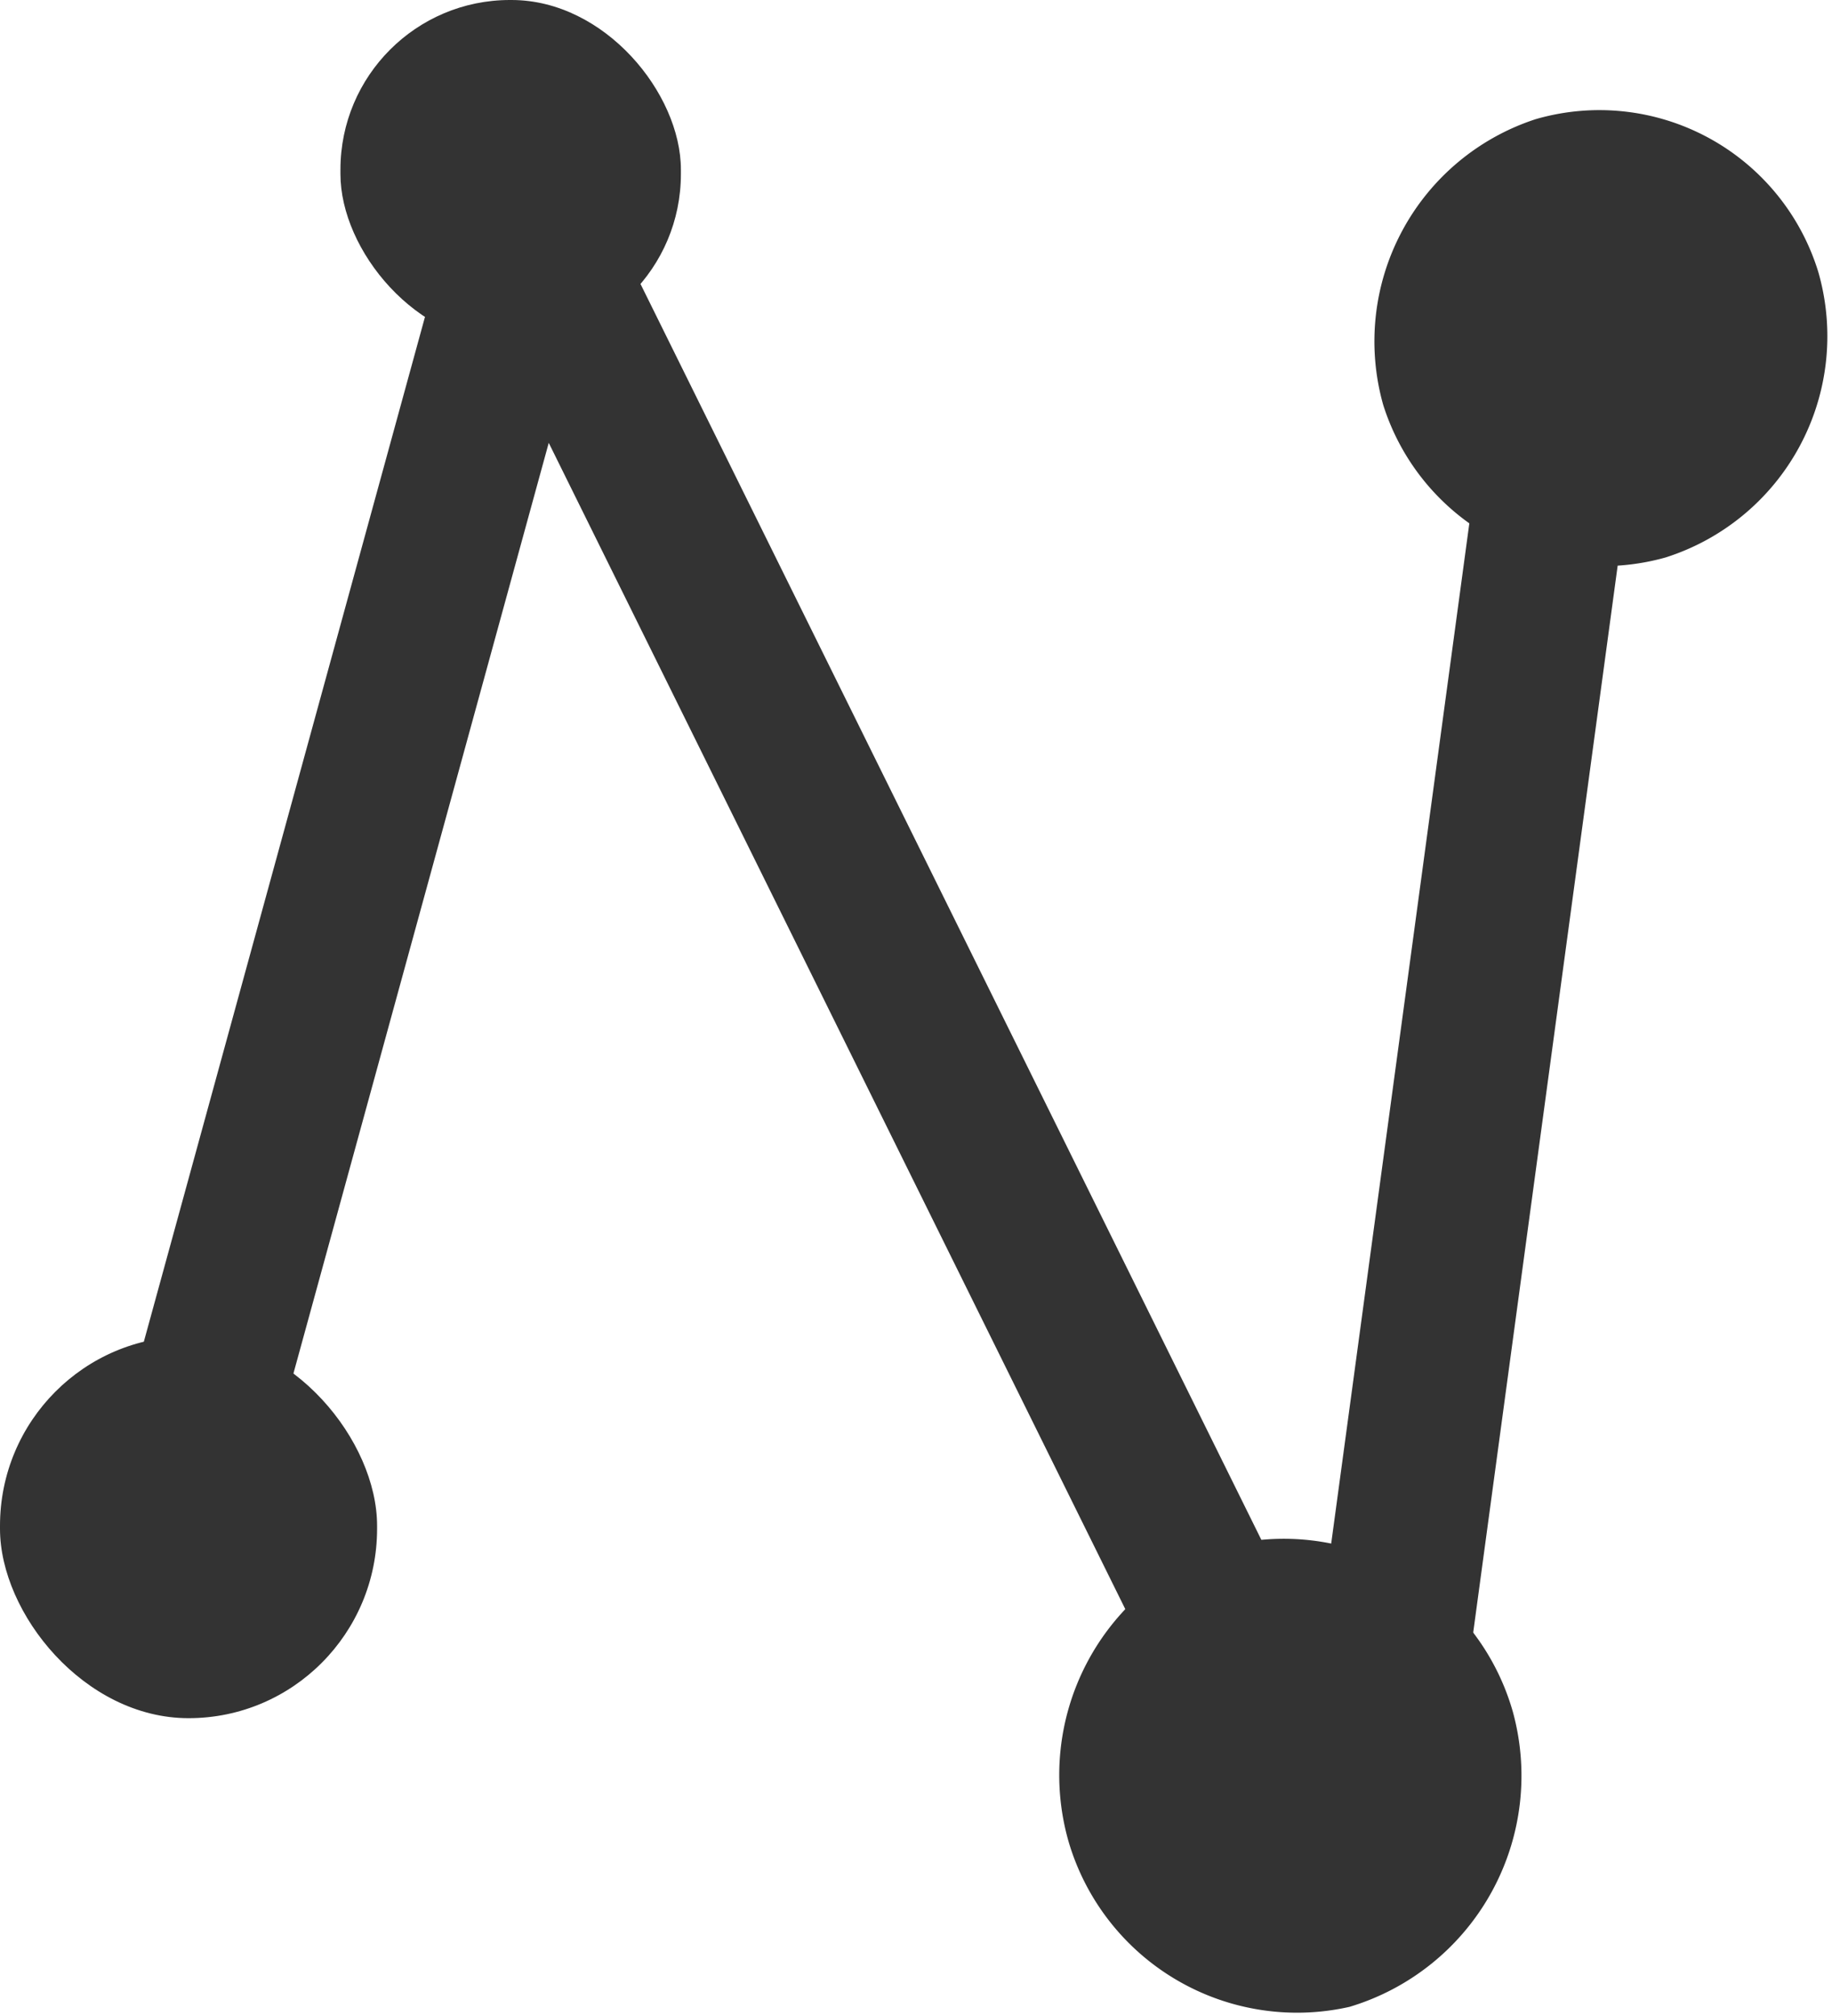<svg xmlns="http://www.w3.org/2000/svg" viewBox="0 0 12 13.2"><defs><style>.cls-1{fill:#333;}.cls-2{fill:none;stroke:#333;stroke-linecap:round;stroke-linejoin:round;}</style></defs><title>直线</title><g id="图层_2" data-name="图层 2"><g id="图层_1-2" data-name="图层 1"><rect class="cls-1" y="8.75" width="2.47" height="2.5" rx="1.24"/><rect class="cls-1" x="2.23" width="2.23" height="2.25" rx="1.11"/><path class="cls-1" d="M9.06,2.65h0a1.53,1.53,0,0,1,1-1.87h0a1.5,1.5,0,0,1,1.85,1h0a1.52,1.52,0,0,1-1,1.87h0A1.51,1.51,0,0,1,9.06,2.65Z"/><path class="cls-1" d="M7,12.06H7A1.58,1.58,0,0,1,8,10.13H8a1.56,1.56,0,0,1,1.91,1.08h0a1.58,1.58,0,0,1-1.07,1.93h0A1.56,1.56,0,0,1,7,12.06Z"/><polyline class="cls-2" points="0.99 10.5 3.46 1.5 8.9 12.5 10.39 1.5"/></g></g></svg>